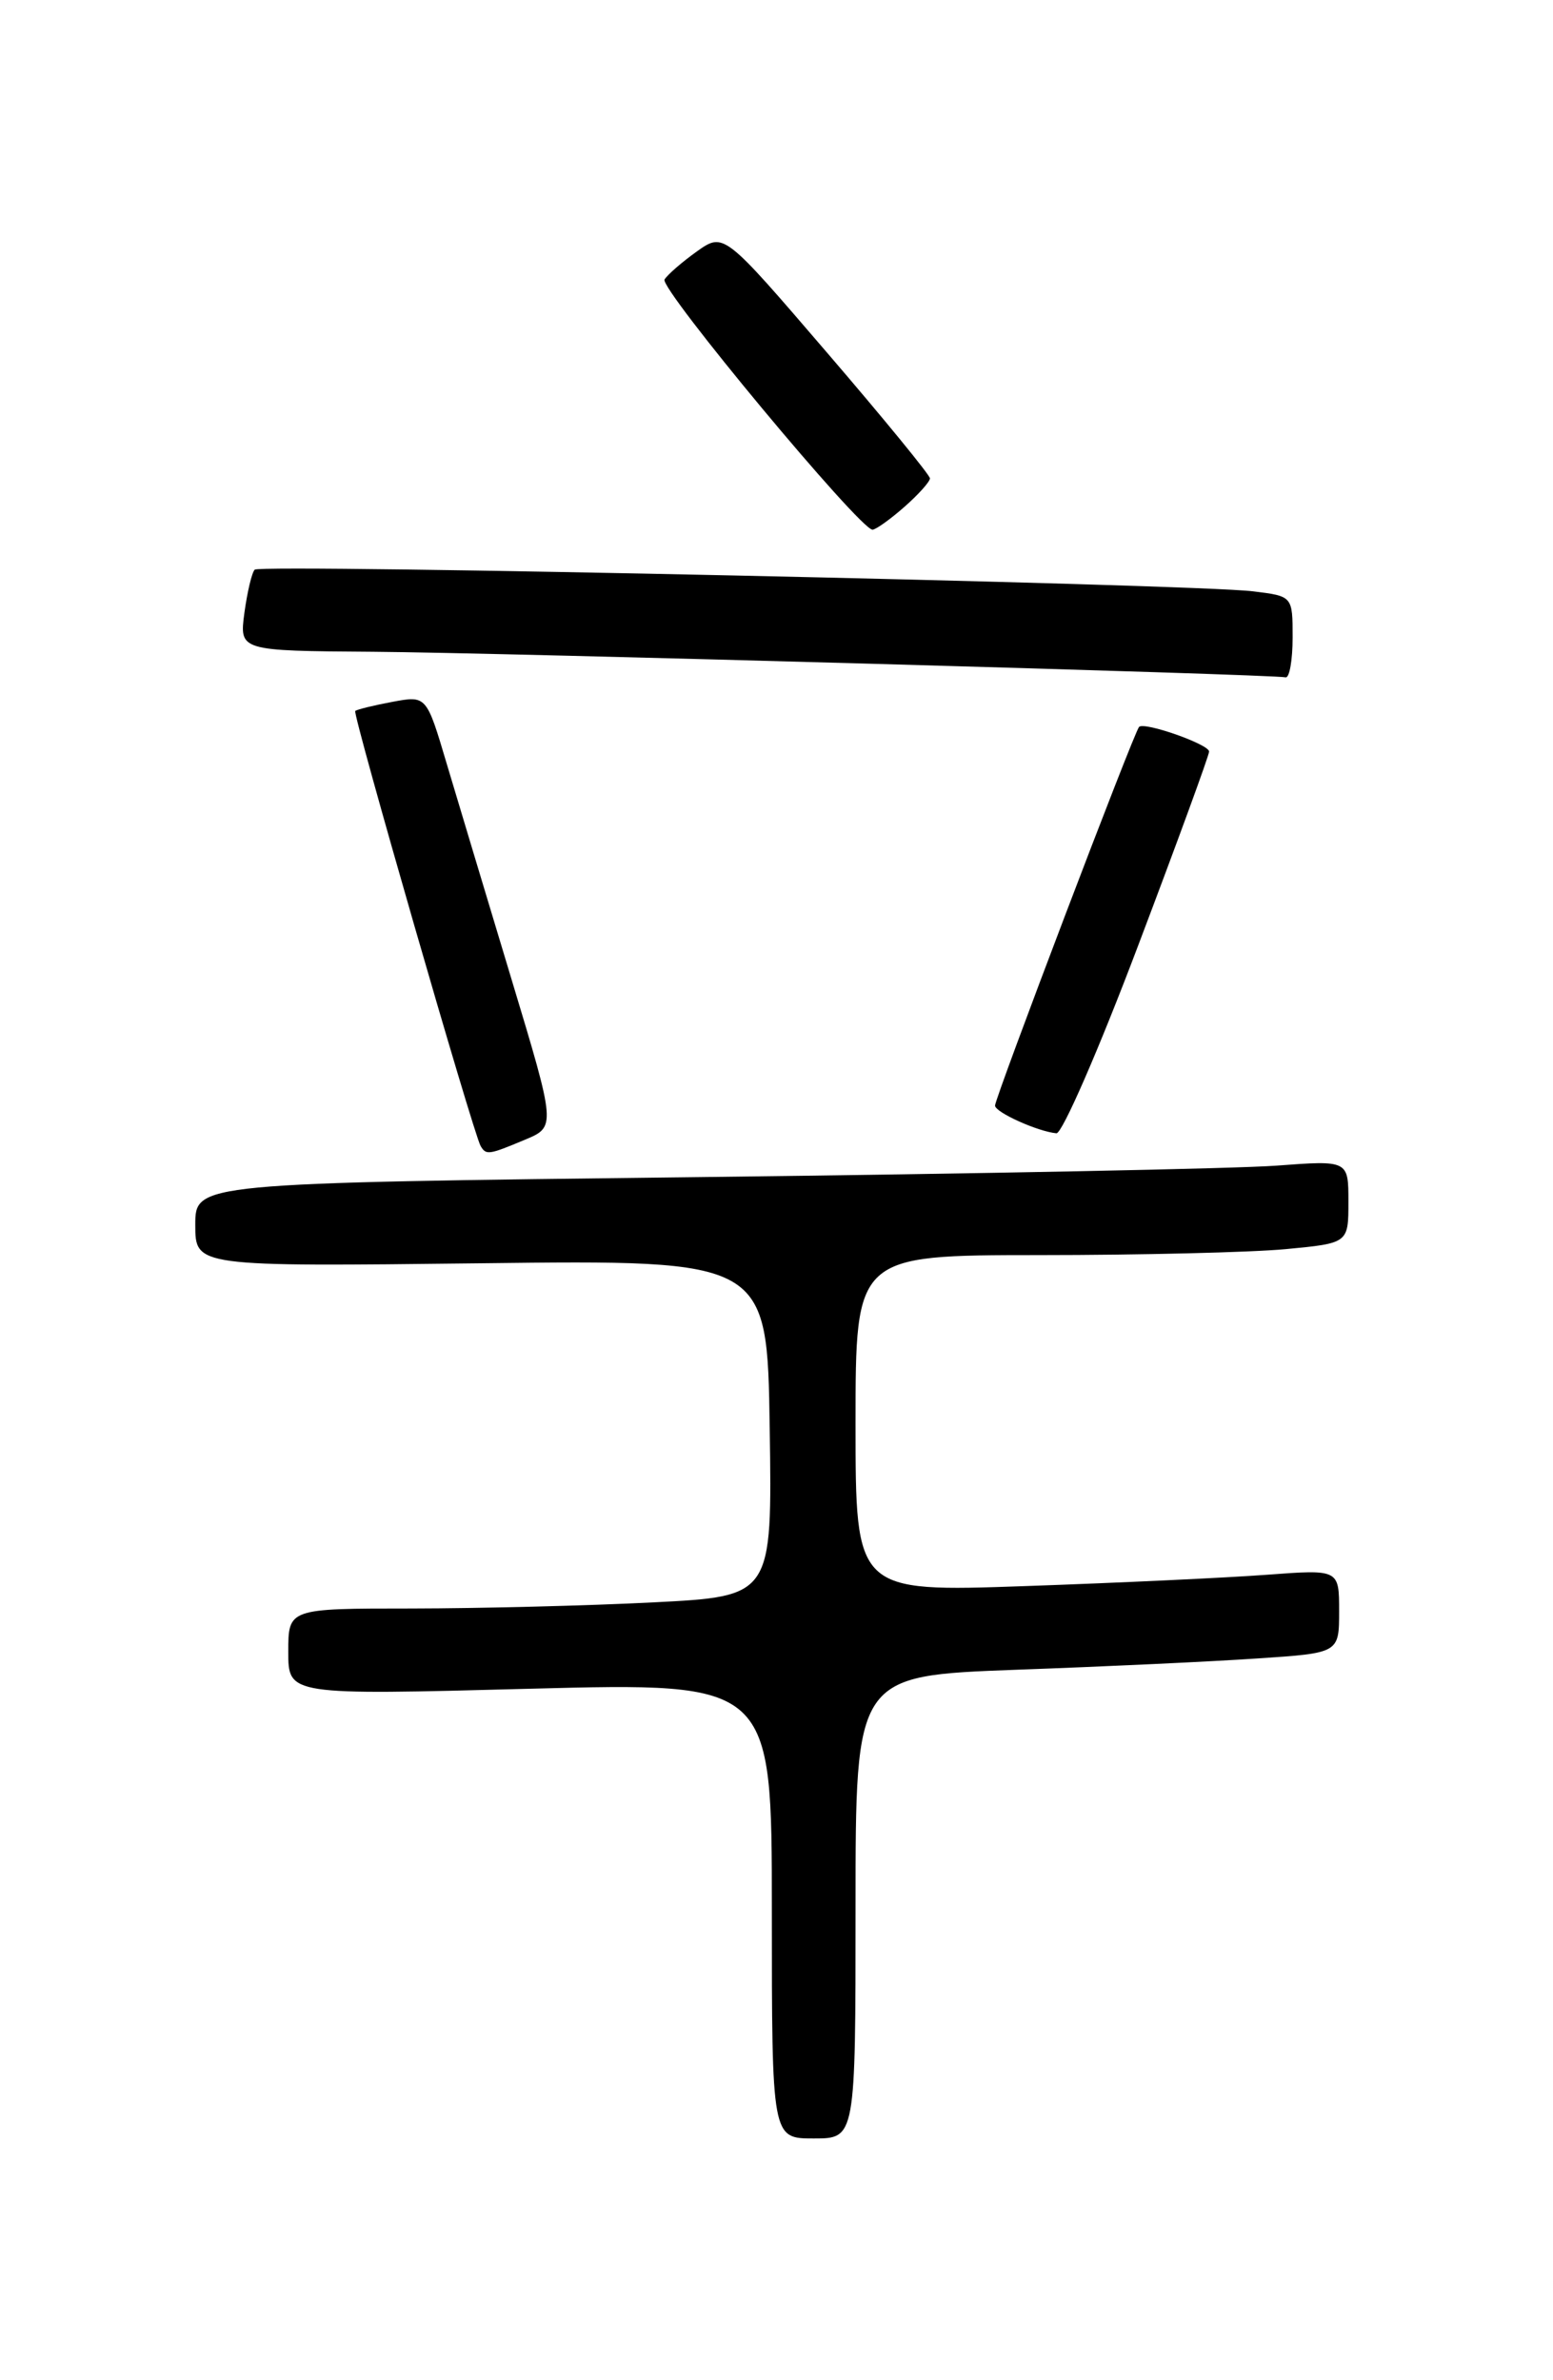 <?xml version="1.0" encoding="UTF-8" standalone="no"?>
<!DOCTYPE svg PUBLIC "-//W3C//DTD SVG 1.1//EN" "http://www.w3.org/Graphics/SVG/1.1/DTD/svg11.dtd" >
<svg xmlns="http://www.w3.org/2000/svg" xmlns:xlink="http://www.w3.org/1999/xlink" version="1.1" viewBox="0 0 167 256">
 <g >
 <path fill="currentColor"
d=" M 92.00 205.11 C 92.00 180.23 92.00 180.23 109.25 179.59 C 118.74 179.25 130.44 178.70 135.25 178.37 C 144.00 177.79 144.00 177.79 144.00 173.29 C 144.00 168.79 144.00 168.79 136.25 169.37 C 131.99 169.69 120.29 170.24 110.25 170.59 C 92.00 171.23 92.00 171.23 92.00 153.12 C 92.00 135.00 92.00 135.00 111.75 134.99 C 122.61 134.99 134.54 134.70 138.25 134.35 C 145.00 133.71 145.00 133.71 145.00 129.25 C 145.00 124.79 145.00 124.79 137.25 125.37 C 132.99 125.69 105.09 126.25 75.25 126.60 C 21.00 127.24 21.00 127.24 21.00 131.74 C 21.00 136.23 21.00 136.23 51.75 135.87 C 82.50 135.50 82.50 135.50 82.77 153.59 C 83.04 171.69 83.04 171.69 70.27 172.34 C 63.25 172.70 51.54 172.99 44.25 173.00 C 31.00 173.00 31.00 173.00 31.00 177.66 C 31.00 182.32 31.00 182.32 57.00 181.63 C 83.00 180.95 83.00 180.95 83.00 205.47 C 83.00 230.00 83.00 230.00 87.50 230.00 C 92.00 230.00 92.00 230.00 92.00 205.11 Z  M 56.43 122.59 C 59.79 121.19 59.79 121.19 55.01 105.34 C 52.38 96.63 49.25 86.19 48.04 82.15 C 45.86 74.80 45.86 74.80 42.18 75.49 C 40.16 75.87 38.36 76.31 38.20 76.47 C 37.89 76.78 50.90 121.90 51.68 123.25 C 52.27 124.26 52.54 124.22 56.43 122.59 Z  M 122.37 101.75 C 126.59 90.61 130.03 81.20 130.02 80.83 C 130.00 80.05 123.06 77.61 122.49 78.18 C 121.96 78.70 107.00 118.06 107.00 118.91 C 107.00 119.63 111.59 121.70 113.60 121.89 C 114.21 121.95 118.16 112.89 122.37 101.75 Z  M 139.00 68.56 C 139.00 64.12 139.00 64.12 134.75 63.60 C 128.30 62.80 28.03 60.63 27.39 61.27 C 27.08 61.58 26.59 63.67 26.28 65.92 C 25.74 70.00 25.74 70.00 40.12 70.10 C 53.74 70.20 136.66 72.52 138.25 72.85 C 138.66 72.93 139.00 71.00 139.00 68.56 Z  M 97.25 54.52 C 98.76 53.19 100.00 51.81 100.00 51.45 C 100.00 51.10 95.01 45.00 88.91 37.90 C 77.83 24.99 77.83 24.99 74.94 27.04 C 73.36 28.17 71.79 29.53 71.46 30.06 C 70.88 31.01 92.51 57.03 93.83 56.97 C 94.20 56.95 95.74 55.85 97.25 54.52 Z "/>
</g>
</svg>